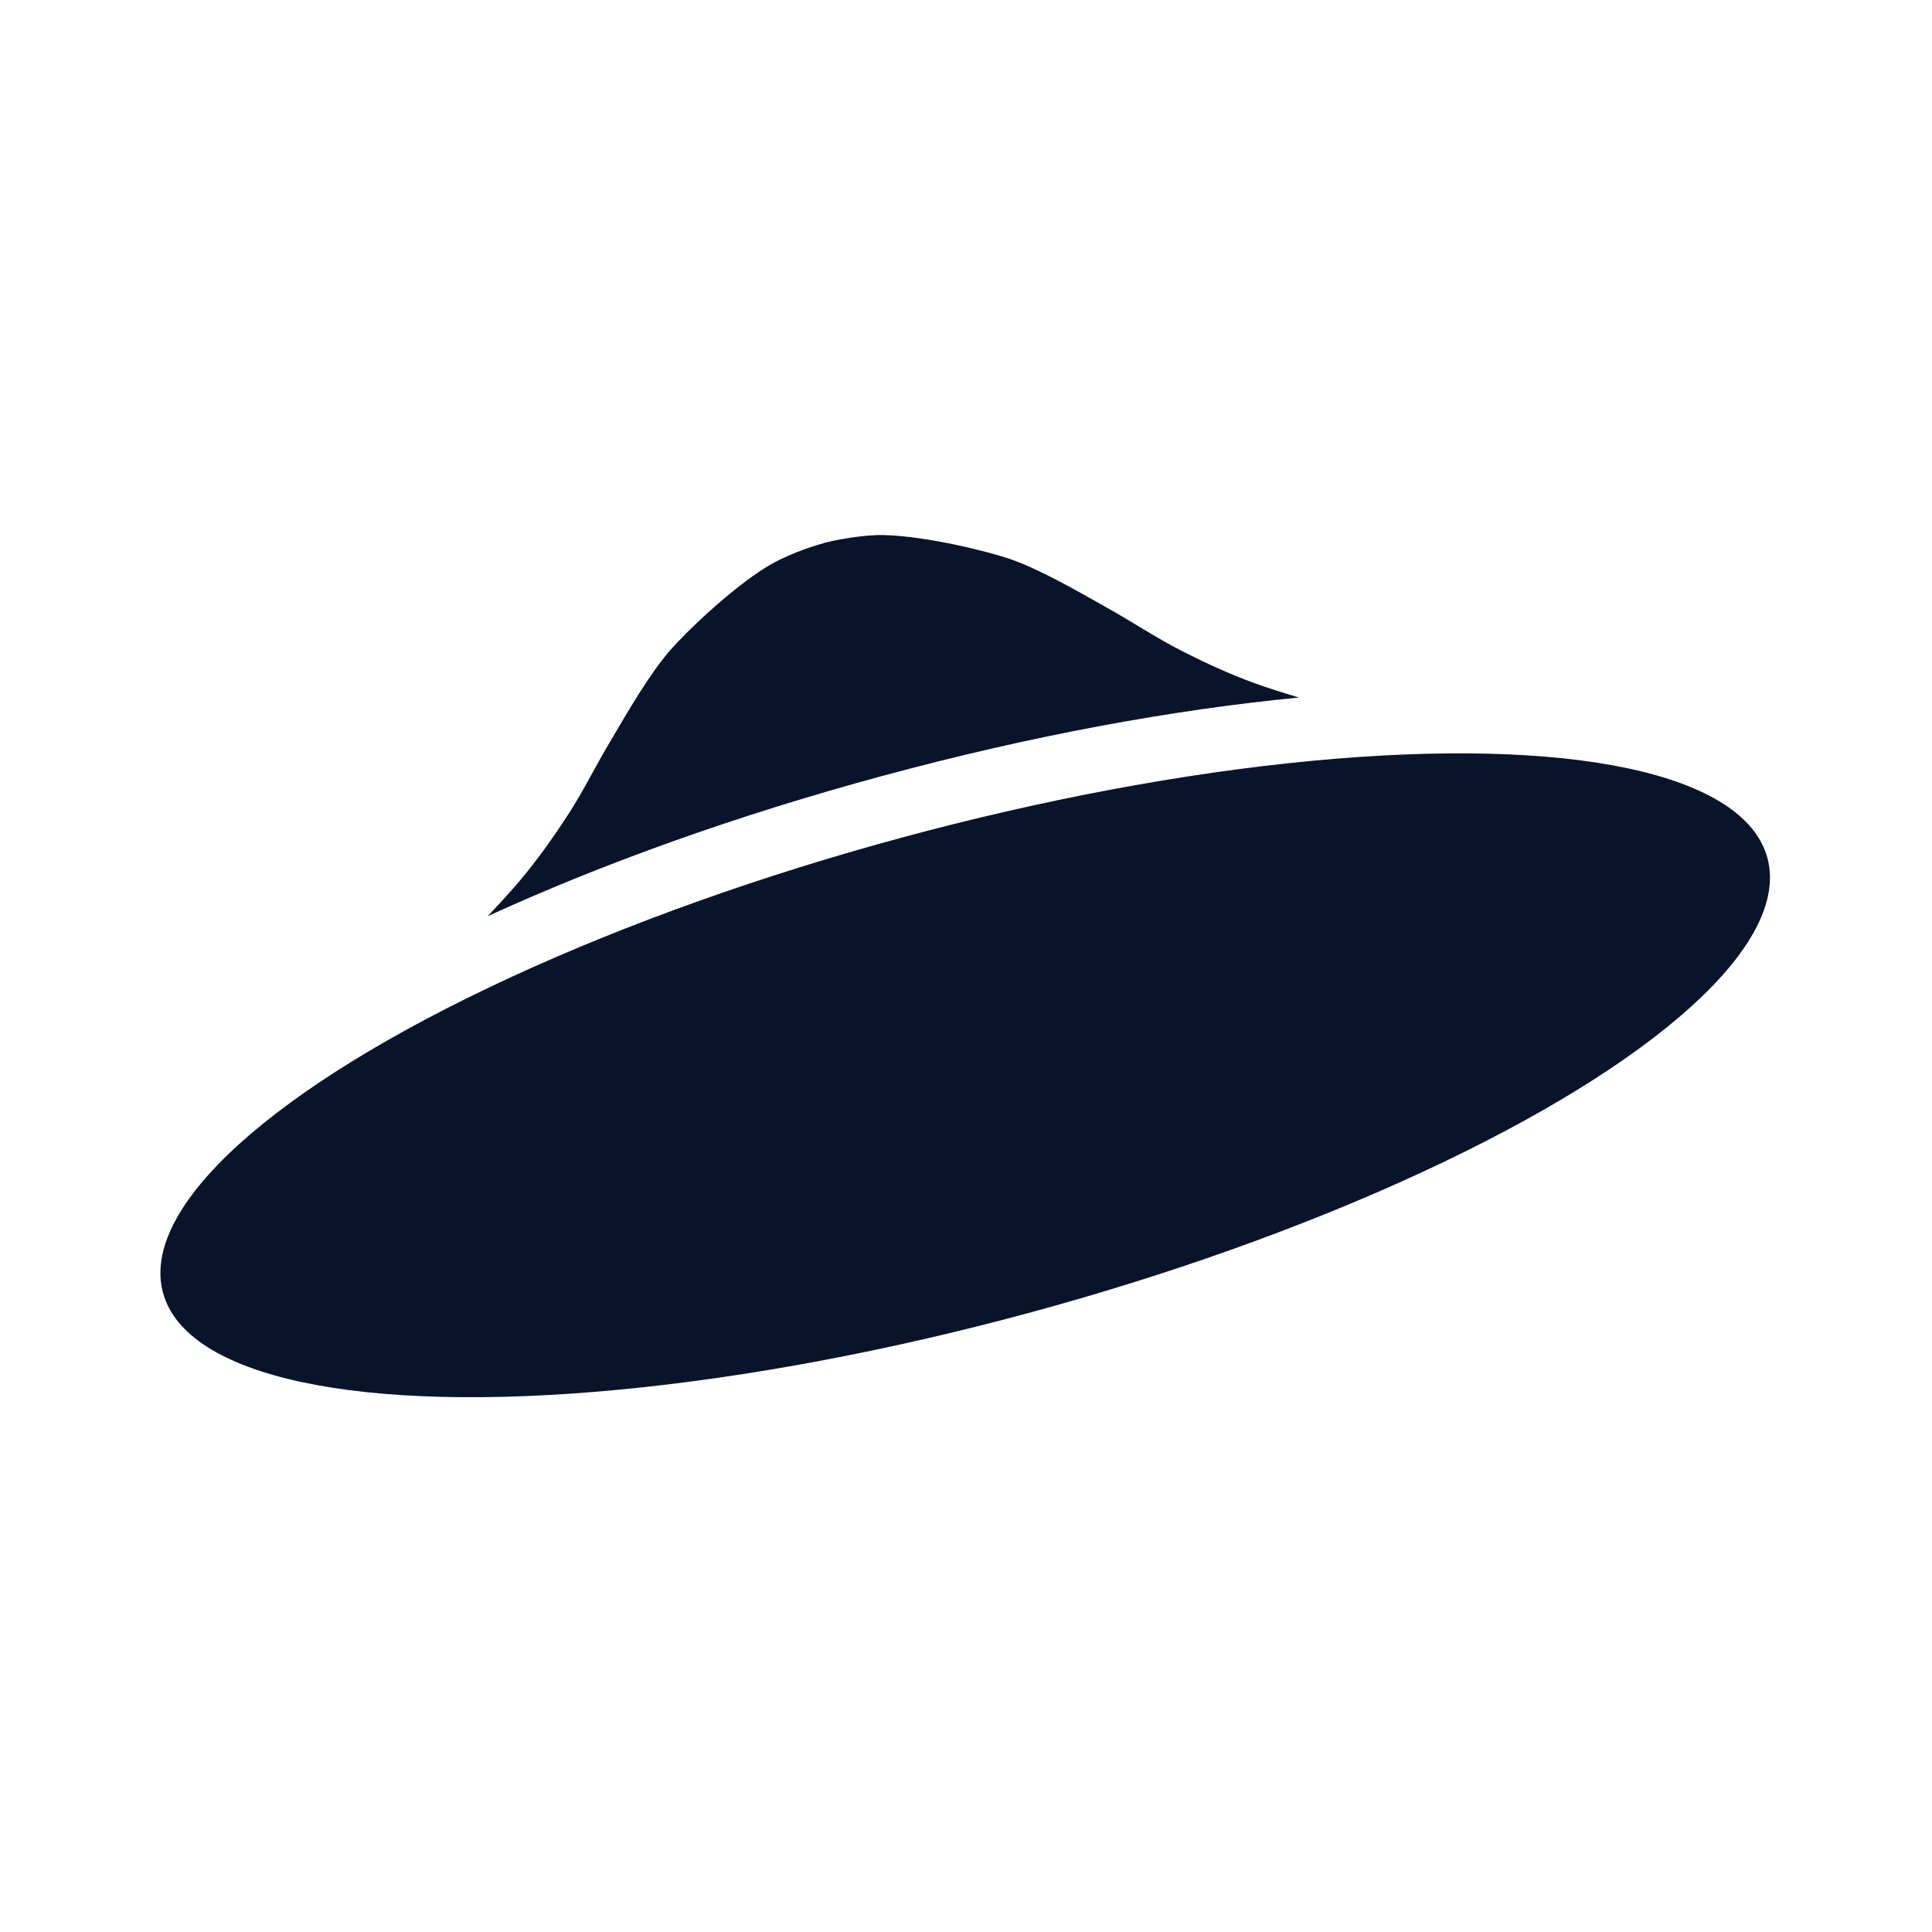 <svg xmlns="http://www.w3.org/2000/svg" viewBox="0 0 24 24">
 <ellipse transform="matrix(.965 -.261 .256 .967 0 0)" cx="8.175" cy="16.02" rx="10.328" ry="3.055" fill="#09142b" />
 <path d="m10.23 6.748c-0.188 0.05-0.49 0.16-0.707 0.294-0.451 0.279-1.01 0.818-1.203 1.041-0.255 0.296-0.52 0.756-0.718 1.091-0.243 0.409-0.351 0.648-0.552 0.956-0.182 0.28-0.377 0.554-0.592 0.81-0.107 0.127-0.25 0.283-0.401 0.442 1.426-0.653 3.09-1.252 4.904-1.743 1.839-0.498 3.6-0.822 5.175-0.974-0.2-0.06-0.391-0.12-0.54-0.174-0.314-0.114-0.619-0.254-0.917-0.406-0.328-0.167-0.542-0.319-0.956-0.552-0.339-0.19-0.799-0.457-1.168-0.586-0.279-0.097-1.033-0.284-1.563-0.3-0.255-8e-3 -0.605 0.058-0.76 0.099z" fill="#09142b" fill-rule="evenodd" />
</svg>